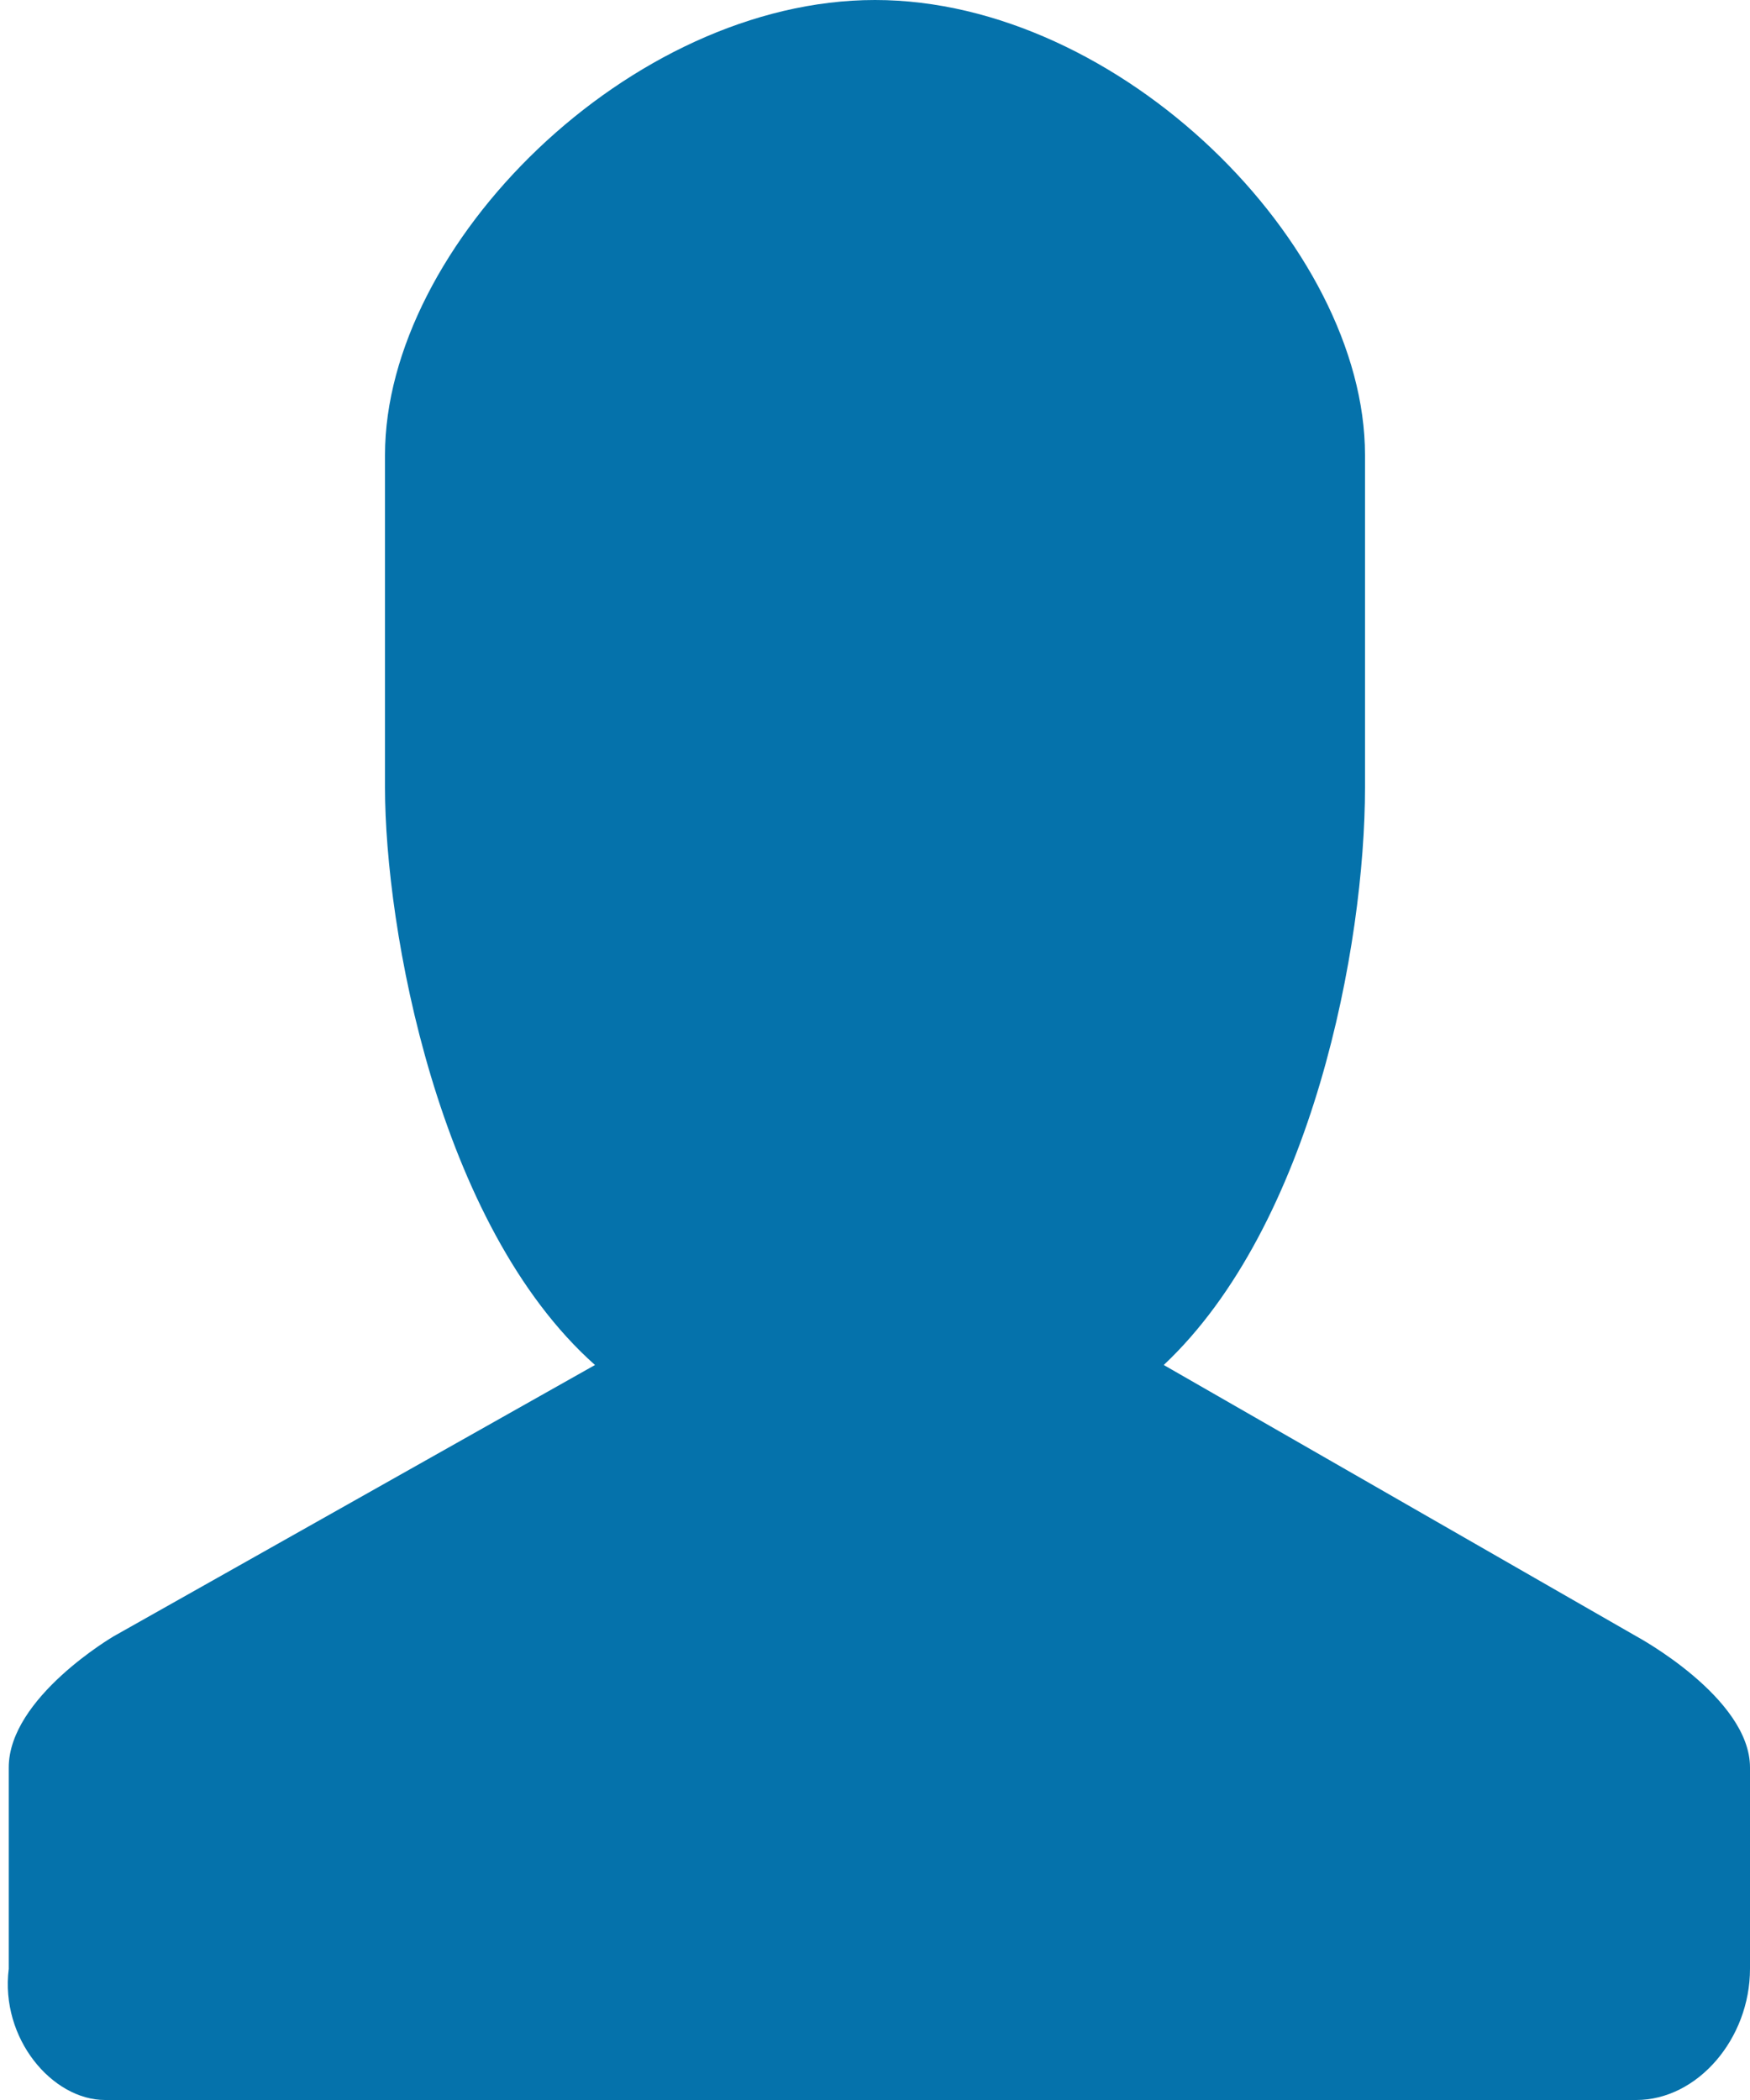 <?xml version="1.0" encoding="utf-8"?>
<!-- Generator: Adobe Illustrator 17.1.0, SVG Export Plug-In . SVG Version: 6.00 Build 0)  -->
<!DOCTYPE svg PUBLIC "-//W3C//DTD SVG 1.1//EN" "http://www.w3.org/Graphics/SVG/1.1/DTD/svg11.dtd">
<svg version="1.1" id="Layer_1" xmlns="http://www.w3.org/2000/svg" xmlns:xlink="http://www.w3.org/1999/xlink" x="0px" y="0px"
	 viewBox="0 0 20 24" enable-background="new 0 0 20 24" xml:space="preserve">
<g id="Male_User">
	<g>
		<path fill-rule="evenodd" clip-rule="evenodd" fill="#0572AB" d="M18.7,18.7l-5.4-3.1C15,14,15.6,10.8,15.6,9V5.2
			C15.6,2.8,12.8,0,10,0C7.2,0,4.4,2.8,4.4,5.2V9c0,1.6,0.6,5,2.4,6.6l-5.5,3.1c0,0-1.2,0.7-1.2,1.5v2.3C0,23.3,0.6,24,1.2,24h17.5
			c0.7,0,1.3-0.7,1.3-1.5v-2.3C20,19.4,18.7,18.7,18.7,18.7z"/>
	</g>
</g>
</svg>
